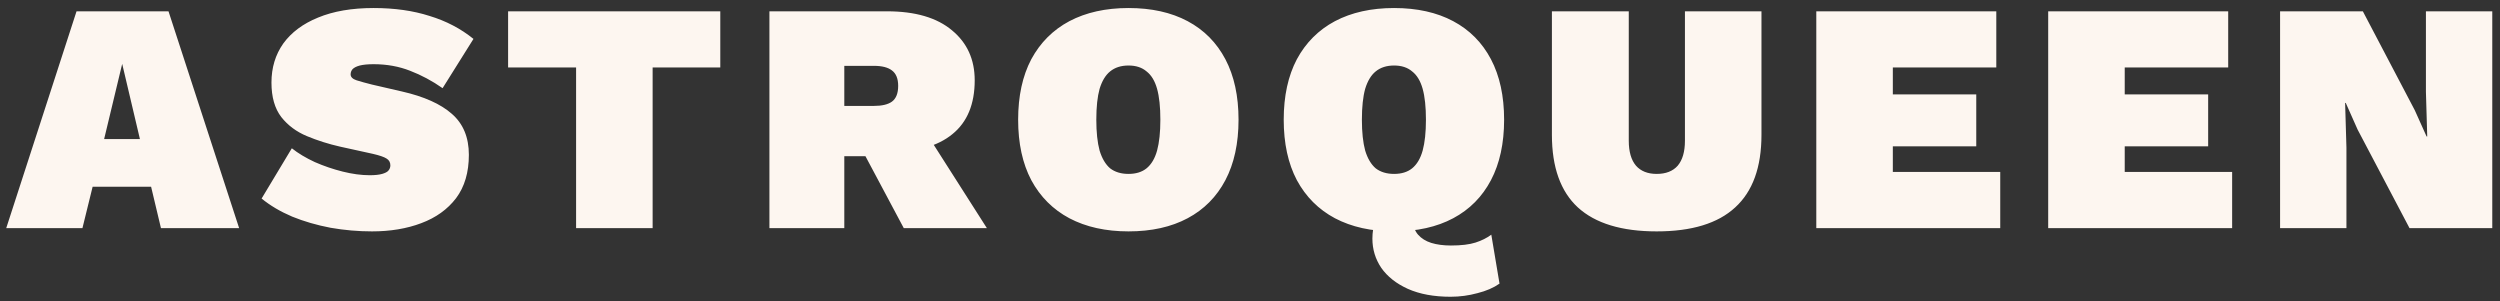 <svg width="274" height="33" viewBox="0 0 274 33" fill="none" xmlns="http://www.w3.org/2000/svg">
<rect x="0" y="0" width="274" height="33" fill="#333333" stroke="none"/>
<path d="M26.208 25H17.64L16.56 20.464H10.152L9.036 25H0.684L8.388 1.24H18.468L26.208 25ZM11.412 15.244H15.336L13.392 7L11.412 15.244ZM40.948 0.88C43.228 0.88 45.268 1.168 47.068 1.744C48.892 2.296 50.5 3.136 51.892 4.264L48.508 9.664C47.38 8.872 46.192 8.236 44.944 7.756C43.72 7.276 42.388 7.036 40.948 7.036C40.324 7.036 39.82 7.084 39.436 7.18C39.076 7.276 38.812 7.408 38.644 7.576C38.5 7.744 38.428 7.936 38.428 8.152C38.428 8.44 38.644 8.656 39.076 8.8C39.532 8.944 40.096 9.1 40.768 9.268L44.044 10.024C46.468 10.576 48.292 11.392 49.516 12.472C50.764 13.552 51.388 15.052 51.388 16.972C51.388 18.892 50.92 20.476 49.984 21.724C49.048 22.948 47.776 23.86 46.168 24.46C44.584 25.06 42.784 25.36 40.768 25.36C39.256 25.36 37.744 25.228 36.232 24.964C34.72 24.676 33.316 24.268 32.02 23.74C30.724 23.188 29.608 22.528 28.672 21.76L31.984 16.252C32.68 16.804 33.52 17.308 34.504 17.764C35.488 18.196 36.508 18.544 37.564 18.808C38.62 19.072 39.604 19.204 40.516 19.204C41.092 19.204 41.548 19.156 41.884 19.06C42.22 18.964 42.448 18.844 42.568 18.7C42.712 18.532 42.784 18.34 42.784 18.124C42.784 17.788 42.64 17.536 42.352 17.368C42.088 17.2 41.596 17.032 40.876 16.864L37.276 16.072C36.004 15.784 34.792 15.4 33.64 14.92C32.488 14.44 31.552 13.744 30.832 12.832C30.112 11.896 29.752 10.636 29.752 9.052C29.752 7.42 30.184 5.992 31.048 4.768C31.936 3.544 33.208 2.596 34.864 1.924C36.544 1.228 38.572 0.88 40.948 0.88ZM78.944 1.24V7.396H71.528V25H63.14V7.396H55.688V1.24H78.944ZM97.216 1.24C100.312 1.24 102.688 1.936 104.344 3.328C106 4.696 106.828 6.52 106.828 8.8C106.828 11.416 106.012 13.384 104.38 14.704C102.772 16.024 100.42 16.684 97.324 16.684L96.496 17.116H92.536V25H84.328V1.24H97.216ZM95.776 11.608C96.664 11.608 97.324 11.452 97.756 11.14C98.212 10.804 98.44 10.228 98.44 9.412C98.44 8.62 98.212 8.056 97.756 7.72C97.324 7.384 96.664 7.216 95.776 7.216H92.536V11.608H95.776ZM100.744 13.372L108.16 25H99.052L93.508 14.596L100.744 13.372ZM123.684 0.88C126.204 0.88 128.364 1.36 130.164 2.32C131.964 3.28 133.344 4.672 134.304 6.496C135.264 8.32 135.744 10.528 135.744 13.12C135.744 15.712 135.264 17.92 134.304 19.744C133.344 21.568 131.964 22.96 130.164 23.92C128.364 24.88 126.204 25.36 123.684 25.36C121.188 25.36 119.028 24.88 117.204 23.92C115.404 22.96 114.012 21.568 113.028 19.744C112.068 17.92 111.588 15.712 111.588 13.12C111.588 10.528 112.068 8.32 113.028 6.496C114.012 4.672 115.404 3.28 117.204 2.32C119.028 1.36 121.188 0.88 123.684 0.88ZM123.684 7.18C122.868 7.18 122.196 7.396 121.668 7.828C121.164 8.236 120.78 8.872 120.516 9.736C120.276 10.6 120.156 11.728 120.156 13.12C120.156 14.488 120.276 15.616 120.516 16.504C120.78 17.368 121.164 18.016 121.668 18.448C122.196 18.856 122.868 19.06 123.684 19.06C124.5 19.06 125.16 18.856 125.664 18.448C126.192 18.016 126.576 17.368 126.816 16.504C127.056 15.616 127.176 14.488 127.176 13.12C127.176 11.728 127.056 10.6 126.816 9.736C126.576 8.872 126.192 8.236 125.664 7.828C125.16 7.396 124.5 7.18 123.684 7.18ZM158.983 32.524C157.159 32.524 155.599 32.236 154.303 31.66C153.031 31.084 152.059 30.316 151.387 29.356C150.739 28.396 150.415 27.328 150.415 26.152C150.415 25.48 150.523 24.796 150.739 24.1C150.955 23.38 151.291 22.672 151.747 21.976L156.067 20.572C155.659 21.292 155.359 21.952 155.167 22.552C154.975 23.128 154.879 23.644 154.879 24.1C154.879 24.772 155.059 25.312 155.419 25.72C155.779 26.128 156.259 26.428 156.859 26.62C157.483 26.812 158.203 26.908 159.019 26.908C160.147 26.908 161.047 26.8 161.719 26.584C162.391 26.368 162.967 26.08 163.447 25.72L164.347 31.084C163.699 31.54 162.895 31.888 161.935 32.128C160.975 32.392 159.991 32.524 158.983 32.524ZM152.791 0.88C155.311 0.88 157.471 1.36 159.271 2.32C161.071 3.28 162.451 4.672 163.411 6.496C164.371 8.32 164.851 10.528 164.851 13.12C164.851 15.712 164.371 17.92 163.411 19.744C162.451 21.568 161.071 22.96 159.271 23.92C157.471 24.88 155.311 25.36 152.791 25.36C150.295 25.36 148.135 24.88 146.311 23.92C144.511 22.96 143.119 21.568 142.135 19.744C141.175 17.92 140.695 15.712 140.695 13.12C140.695 10.528 141.175 8.32 142.135 6.496C143.119 4.672 144.511 3.28 146.311 2.32C148.135 1.36 150.295 0.88 152.791 0.88ZM152.791 7.18C151.975 7.18 151.303 7.396 150.775 7.828C150.271 8.236 149.887 8.872 149.623 9.736C149.383 10.6 149.263 11.728 149.263 13.12C149.263 14.488 149.383 15.616 149.623 16.504C149.887 17.368 150.271 18.016 150.775 18.448C151.303 18.856 151.975 19.06 152.791 19.06C153.607 19.06 154.267 18.856 154.771 18.448C155.299 18.016 155.683 17.368 155.923 16.504C156.163 15.616 156.283 14.488 156.283 13.12C156.283 11.728 156.163 10.6 155.923 9.736C155.683 8.872 155.299 8.236 154.771 7.828C154.267 7.396 153.607 7.18 152.791 7.18ZM193.057 1.24V14.776C193.057 18.328 192.097 20.98 190.177 22.732C188.281 24.484 185.413 25.36 181.573 25.36C177.733 25.36 174.853 24.484 172.933 22.732C171.037 20.98 170.089 18.328 170.089 14.776V1.24H178.513V15.424C178.513 16.624 178.777 17.536 179.305 18.16C179.833 18.76 180.589 19.06 181.573 19.06C182.581 19.06 183.349 18.76 183.877 18.16C184.405 17.536 184.669 16.624 184.669 15.424V1.24H193.057ZM199.066 25V1.24H218.794V7.396H207.454V10.348H216.598V16.036H207.454V18.844H219.226V25H199.066ZM224.482 25V1.24H244.21V7.396H232.87V10.348H242.014V16.036H232.87V18.844H244.642V25H224.482ZM273.153 1.24V25H264.081L258.393 14.2L257.097 11.284H257.025L257.169 16.18V25H249.897V1.24H258.969L264.657 12.076L265.953 14.956H266.025L265.881 10.06V1.24H273.153Z" fill="#FDF6F0"/>
</svg>

